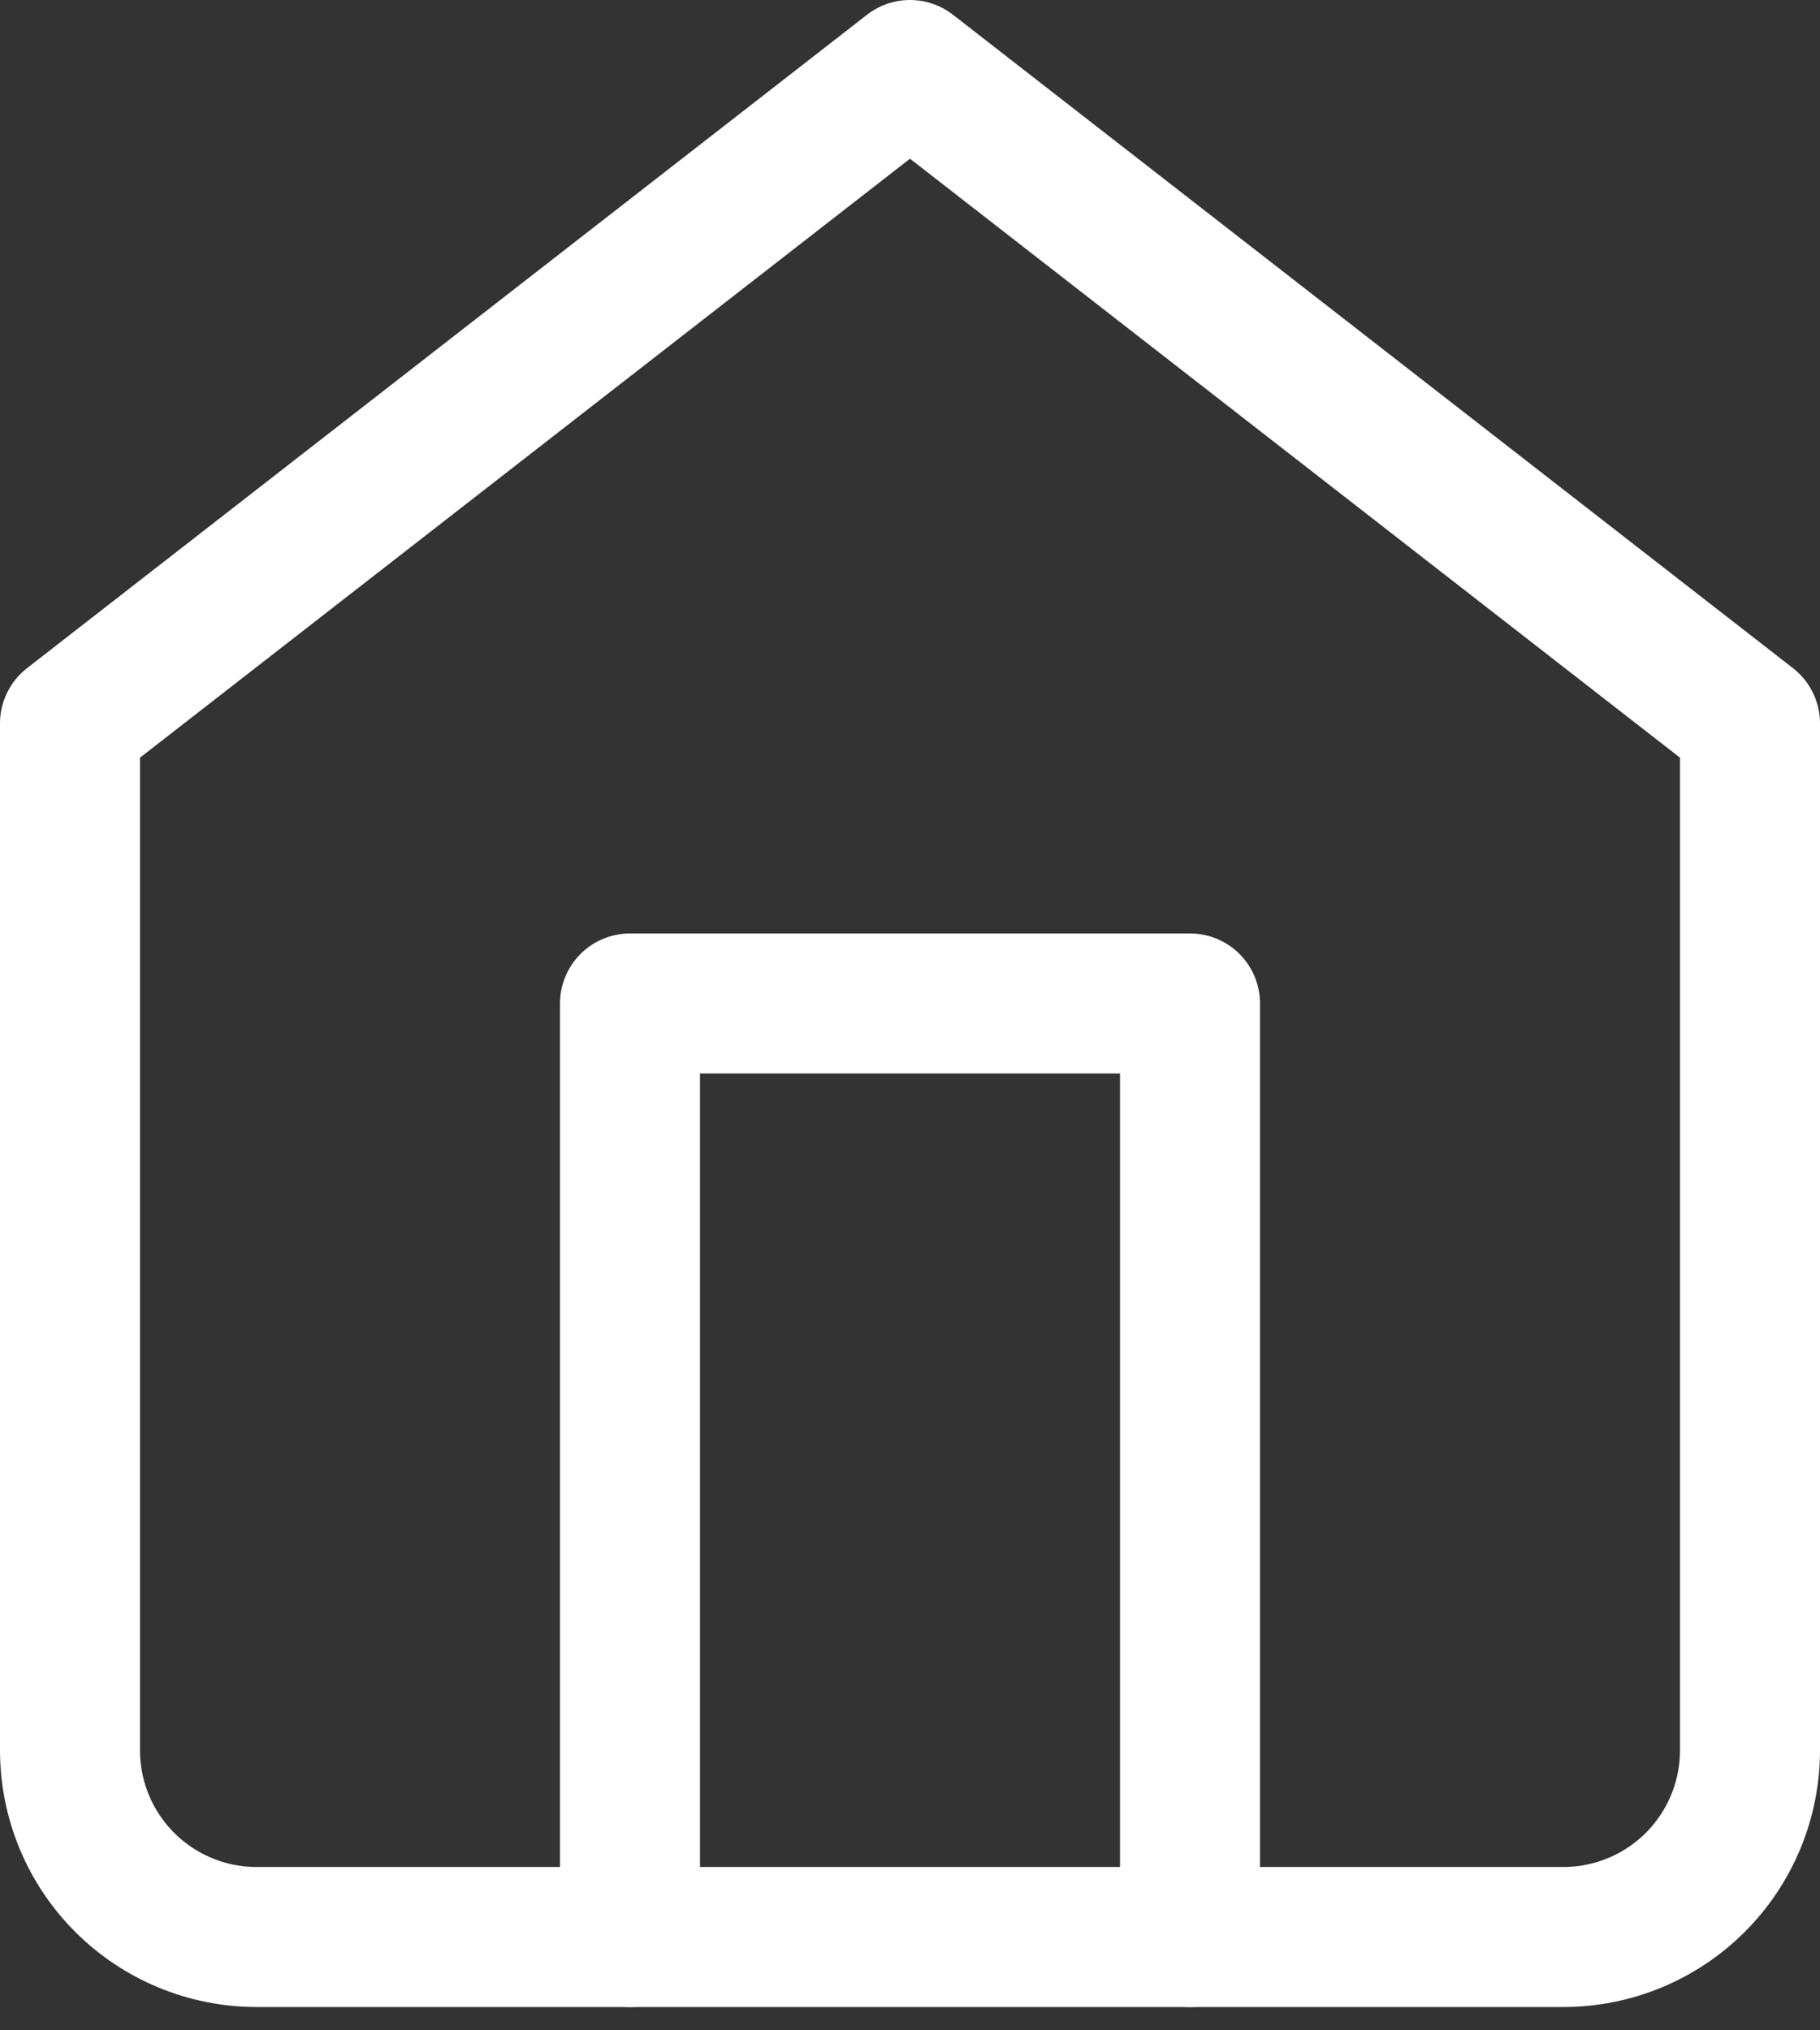 <svg width="26" height="29" viewBox="0 0 26 29" fill="none" xmlns="http://www.w3.org/2000/svg">
<rect x="0" y="0" width="26" height="29" fill="#333333" stroke="none"/>
<path d="M1 10.333L13 1L25 10.333V25C25 25.707 24.719 26.386 24.219 26.886C23.719 27.386 23.041 27.667 22.333 27.667H3.667C2.959 27.667 2.281 27.386 1.781 26.886C1.281 26.386 1 25.707 1 25V10.333Z" stroke="white" stroke-width="2" stroke-linecap="round" stroke-linejoin="round"/>
<path d="M9 27.667V14.333H17V27.667" stroke="white" stroke-width="2" stroke-linecap="round" stroke-linejoin="round"/>
</svg>
